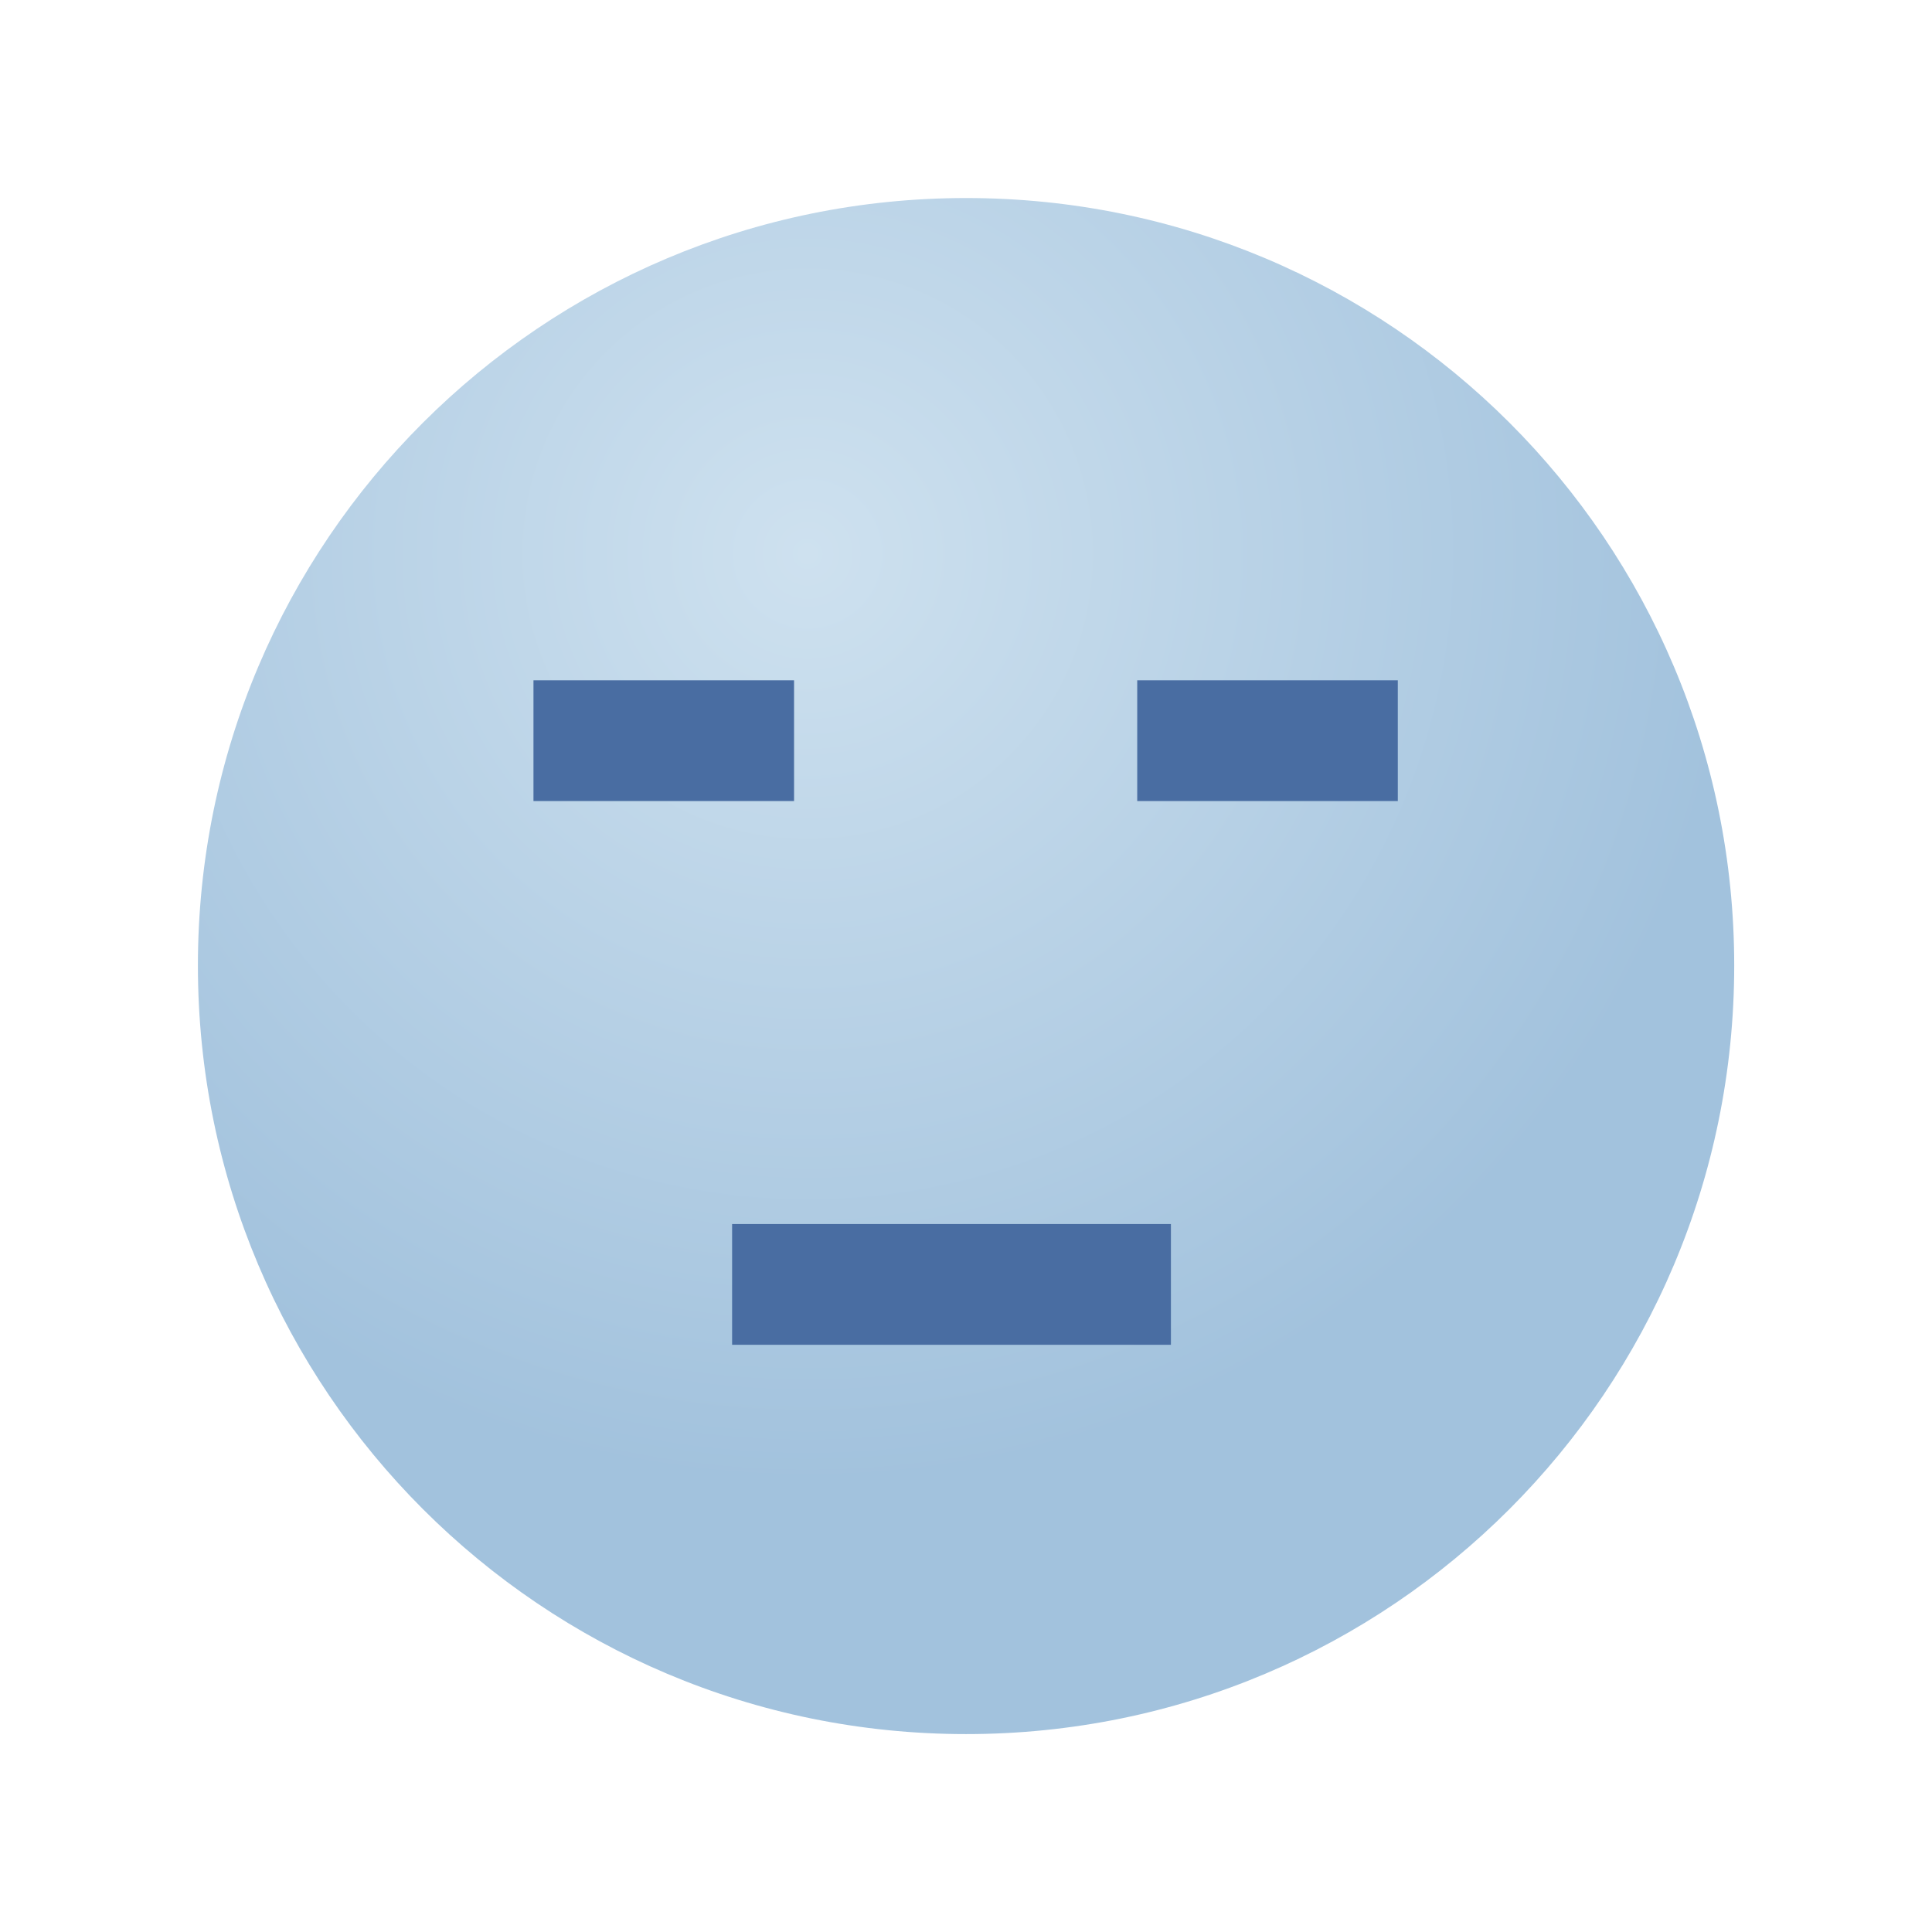 <?xml version="1.0" encoding="UTF-8"?>
<!DOCTYPE svg PUBLIC "-//W3C//DTD SVG 1.1 Tiny//EN" "http://www.w3.org/Graphics/SVG/1.1/DTD/svg11-tiny.dtd">
<svg width="16" height="16" viewBox="0 0 16 16">
<radialGradient id="_2" gradientUnits="userSpaceOnUse" cx="6.69" cy="4.59" r="7.7">
<stop stop-color="#CEE1EF" offset="0"/>
<stop stop-color="#A2C2DD" offset="1"/>
</radialGradient>
<path fill="url(#_2)" d="M14.362,7.996c0,3.52-2.845,6.365-6.361,6.365c-3.513,0-6.362-2.846-6.362-6.365 c0-3.514,2.85-6.356,6.362-6.356C11.518,1.64,14.362,4.482,14.362,7.996z"/>
<rect x="4.418" y="5.634" fill="#496DA2" width="2.158" height="1"/>
<rect x="9.418" y="5.634" fill="#496DA2" width="2.158" height="1"/>
<rect x="6.063" y="10.137" fill="#496DA2" width="3.634" height="1"/>
</svg>